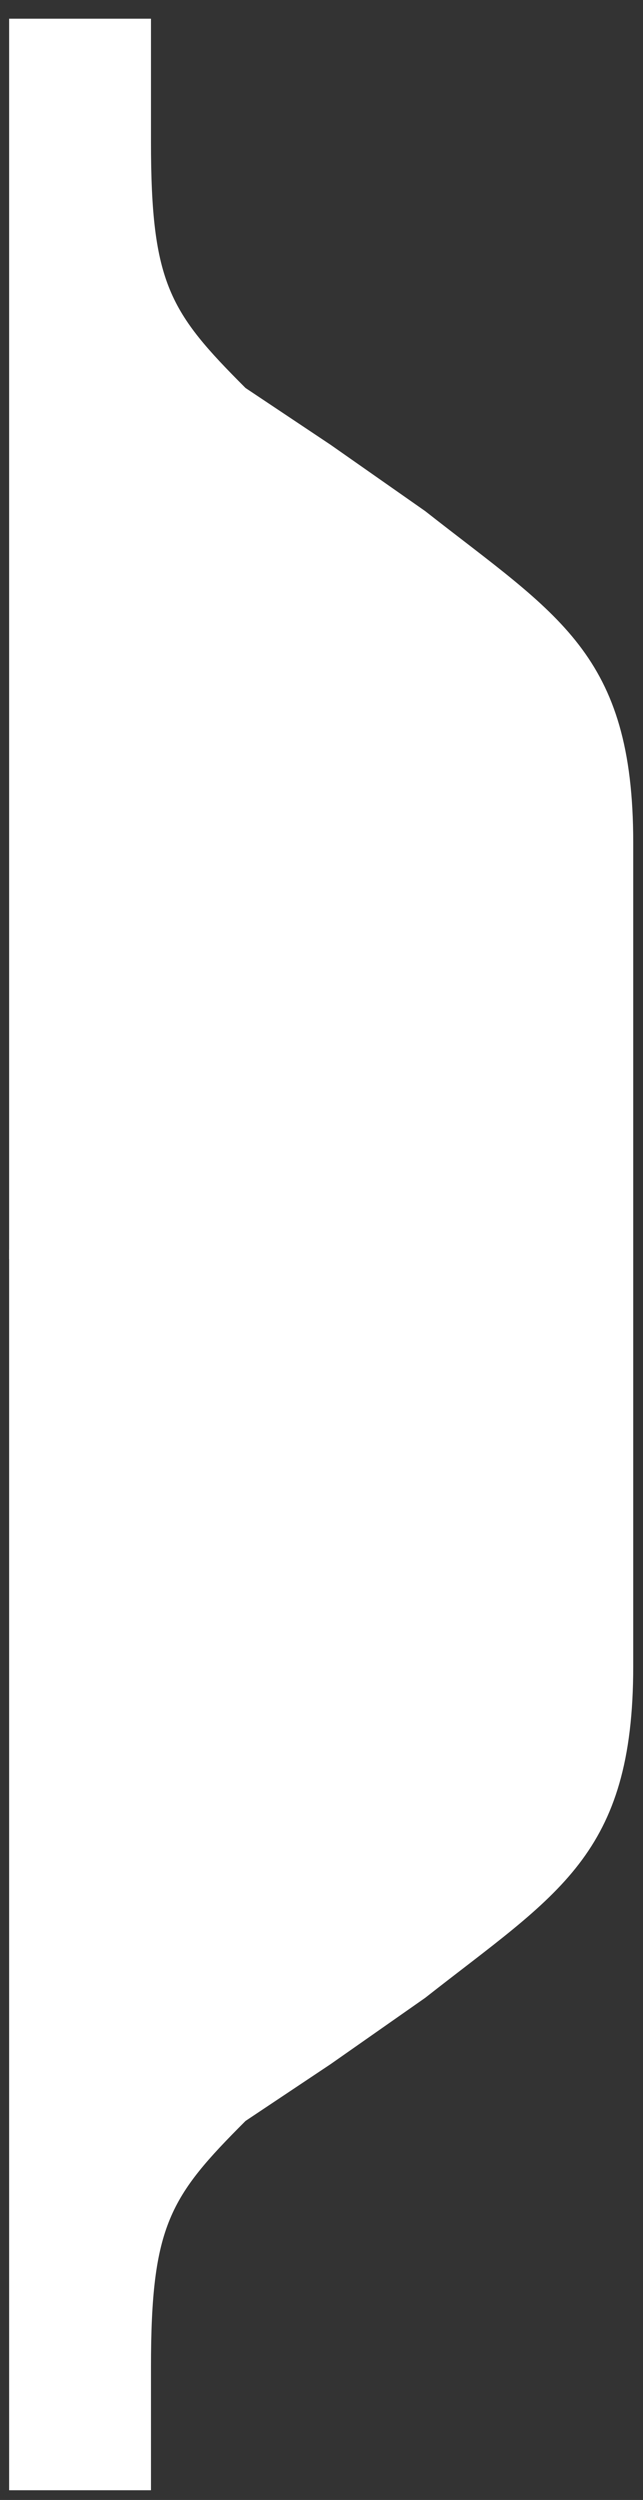 <svg width="34" height="132" viewBox="0 0 34 132" fill="none" xmlns="http://www.w3.org/2000/svg">
<rect x="0" y="0" width="34" height="132" fill="#333333" stroke="none"/>
<path d="M0.483 66.487H33.483L33.483 44.487C33.483 34.487 29.483 32.487 22.483 26.987L17.483 23.487L12.983 20.487C8.983 16.487 7.983 14.987 7.983 7.487V0.987L0.483 0.987L0.483 66.487Z" fill="white"/>
<path d="M0.483 65.987H33.483L33.483 87.987C33.483 97.987 29.483 99.987 22.483 105.487L17.483 108.987L12.983 111.987C8.983 115.987 7.983 117.487 7.983 124.987V131.487H0.483L0.483 65.987Z" fill="white"/>
</svg>
